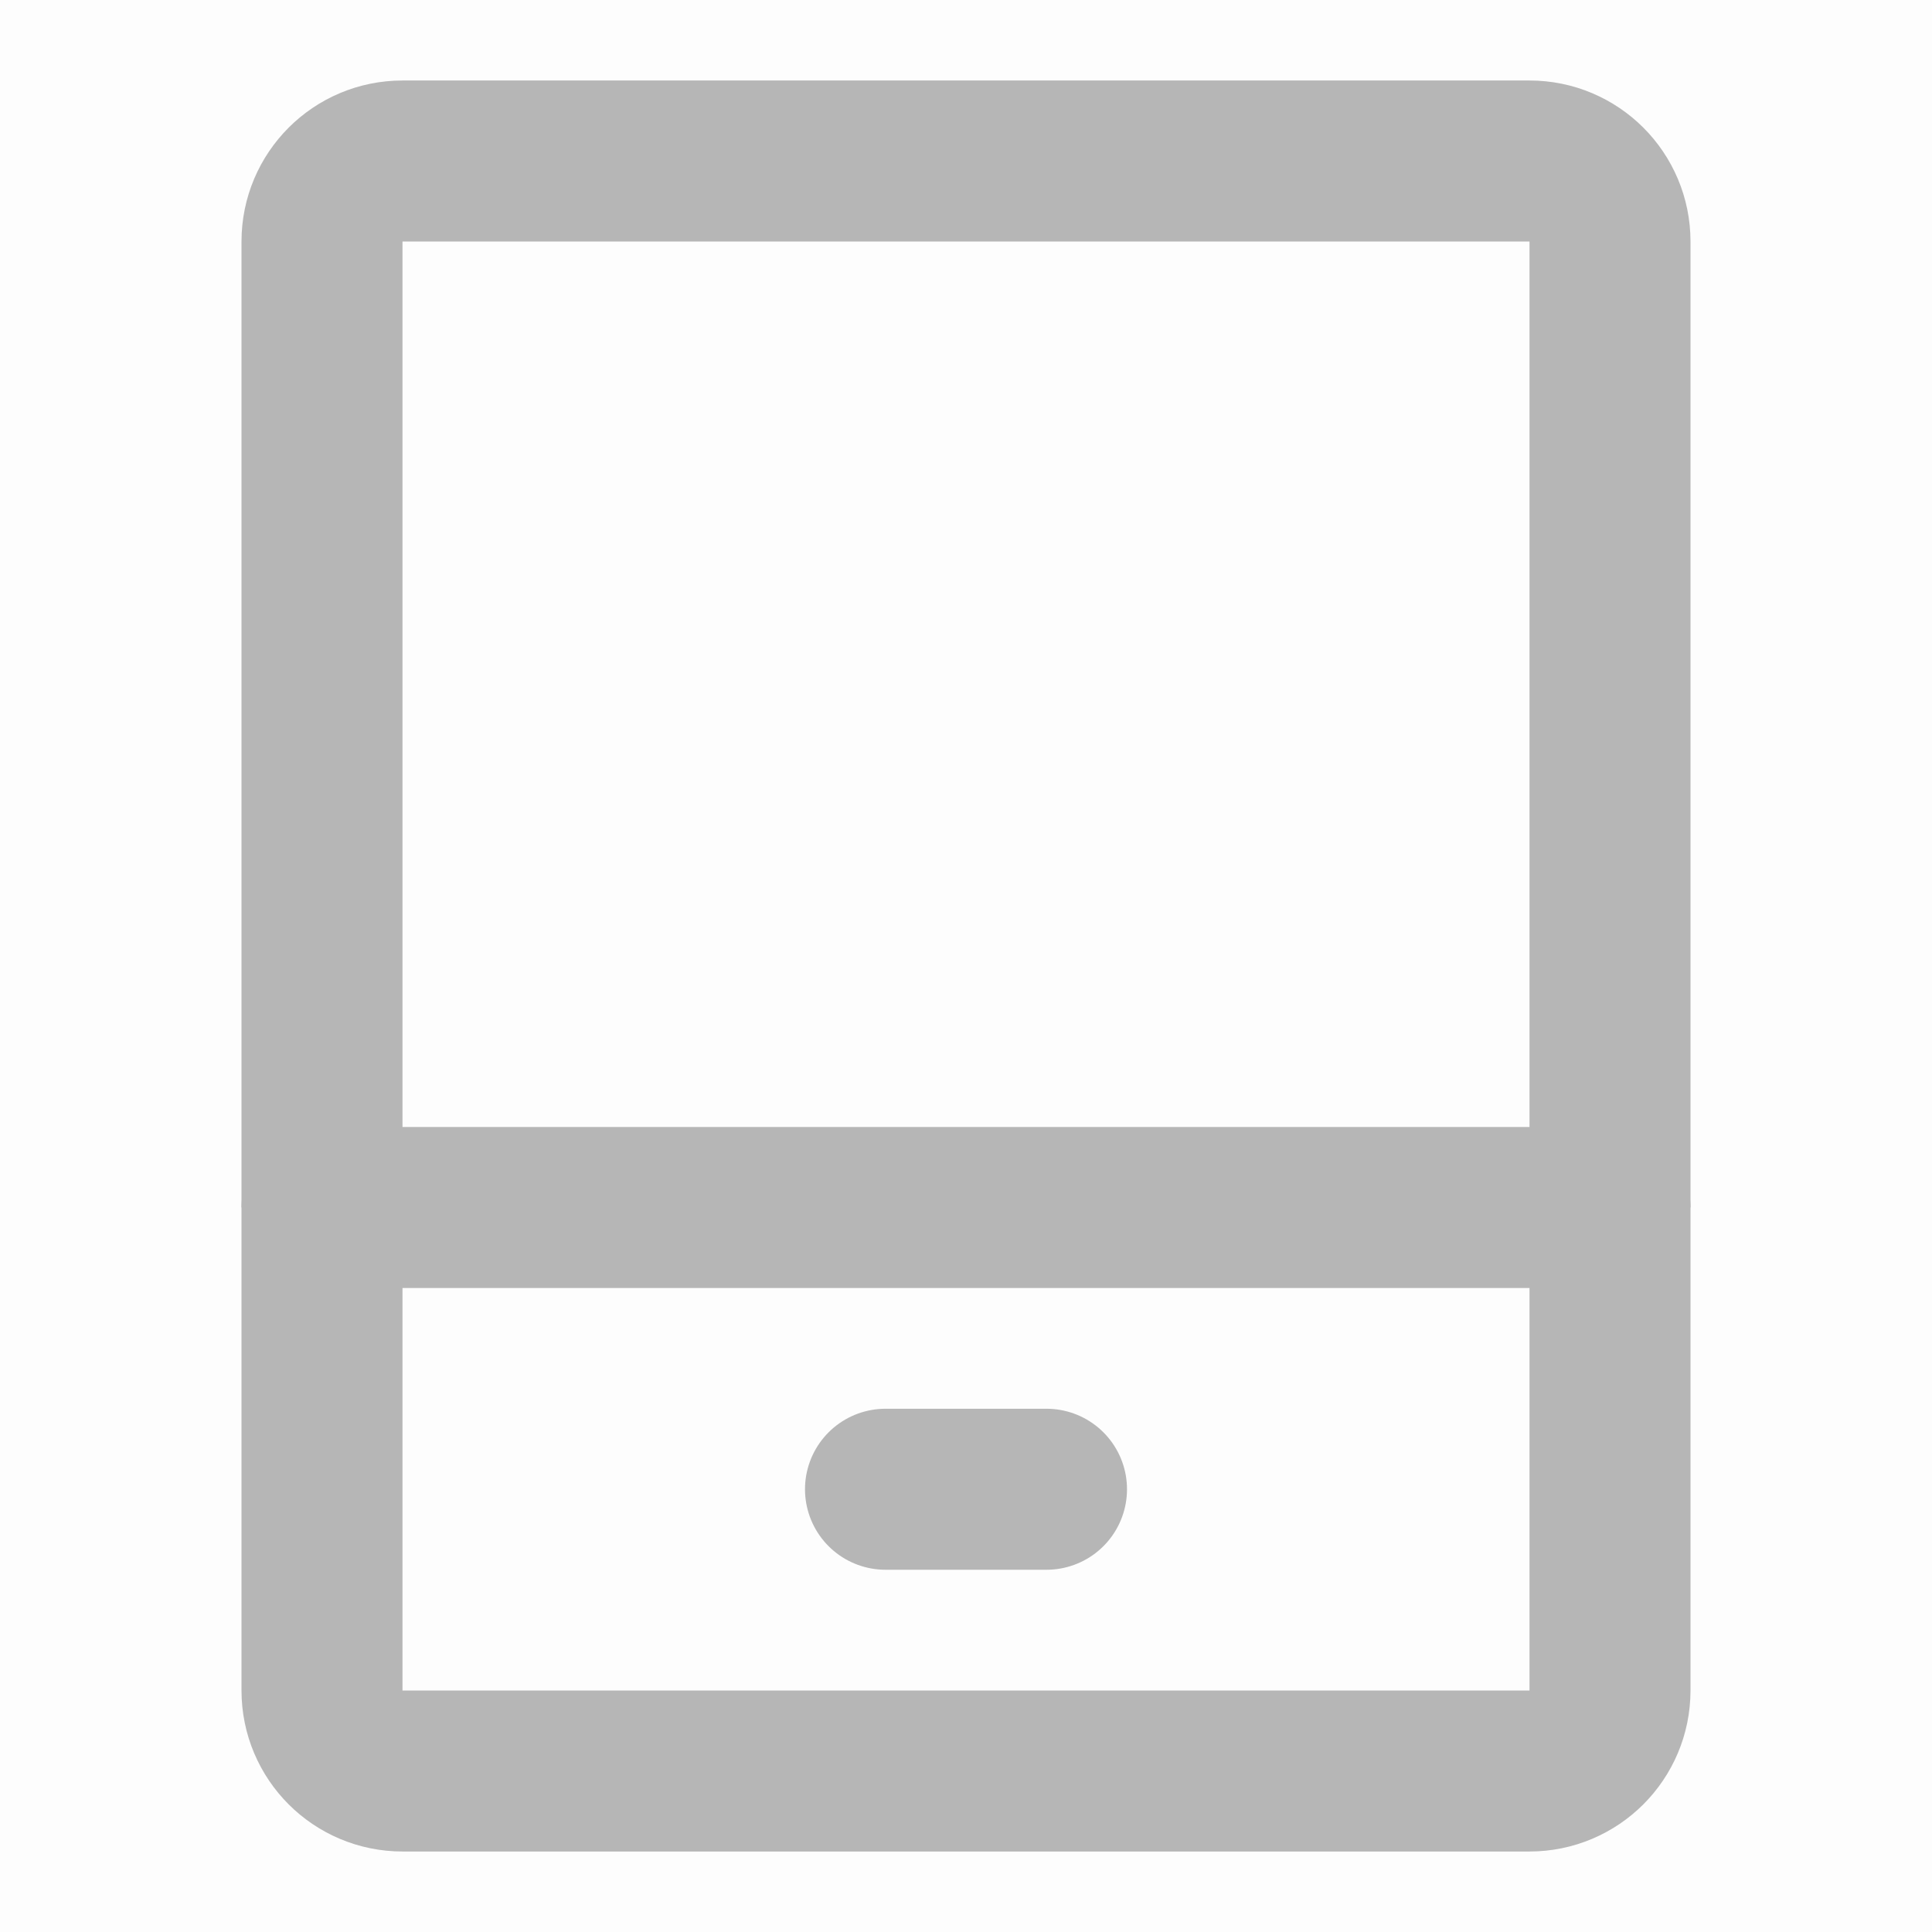 <svg xmlns="http://www.w3.org/2000/svg" xmlns:xlink="http://www.w3.org/1999/xlink" viewBox="0 0 48 48" width="24" height="24" style="" filter="none">
    
    <g>
    <rect width="48" height="48" fill="rgba(182,182,182,1)" fill-opacity="0.01" stroke="none"></rect><rect width="48" height="48" fill="rgba(182,182,182,1)" fill-opacity="0.01" stroke="none"></rect><path d="M8 30H40V42C40 43.105 39.105 44 38 44H10C8.895 44 8 43.105 8 42V30Z" fill="none" stroke="rgba(182,182,182,1)" stroke-width="4" stroke-linejoin="round"></path><path d="M40 30V6C40 4.895 39.105 4 38 4H10C8.895 4 8 4.895 8 6V30" stroke="rgba(182,182,182,1)" stroke-width="4" stroke-linejoin="round" fill="none"></path><path d="M22 37H26" stroke="rgba(182,182,182,1)" stroke-width="4" stroke-linecap="round" fill="none"></path>
    </g>
  </svg>